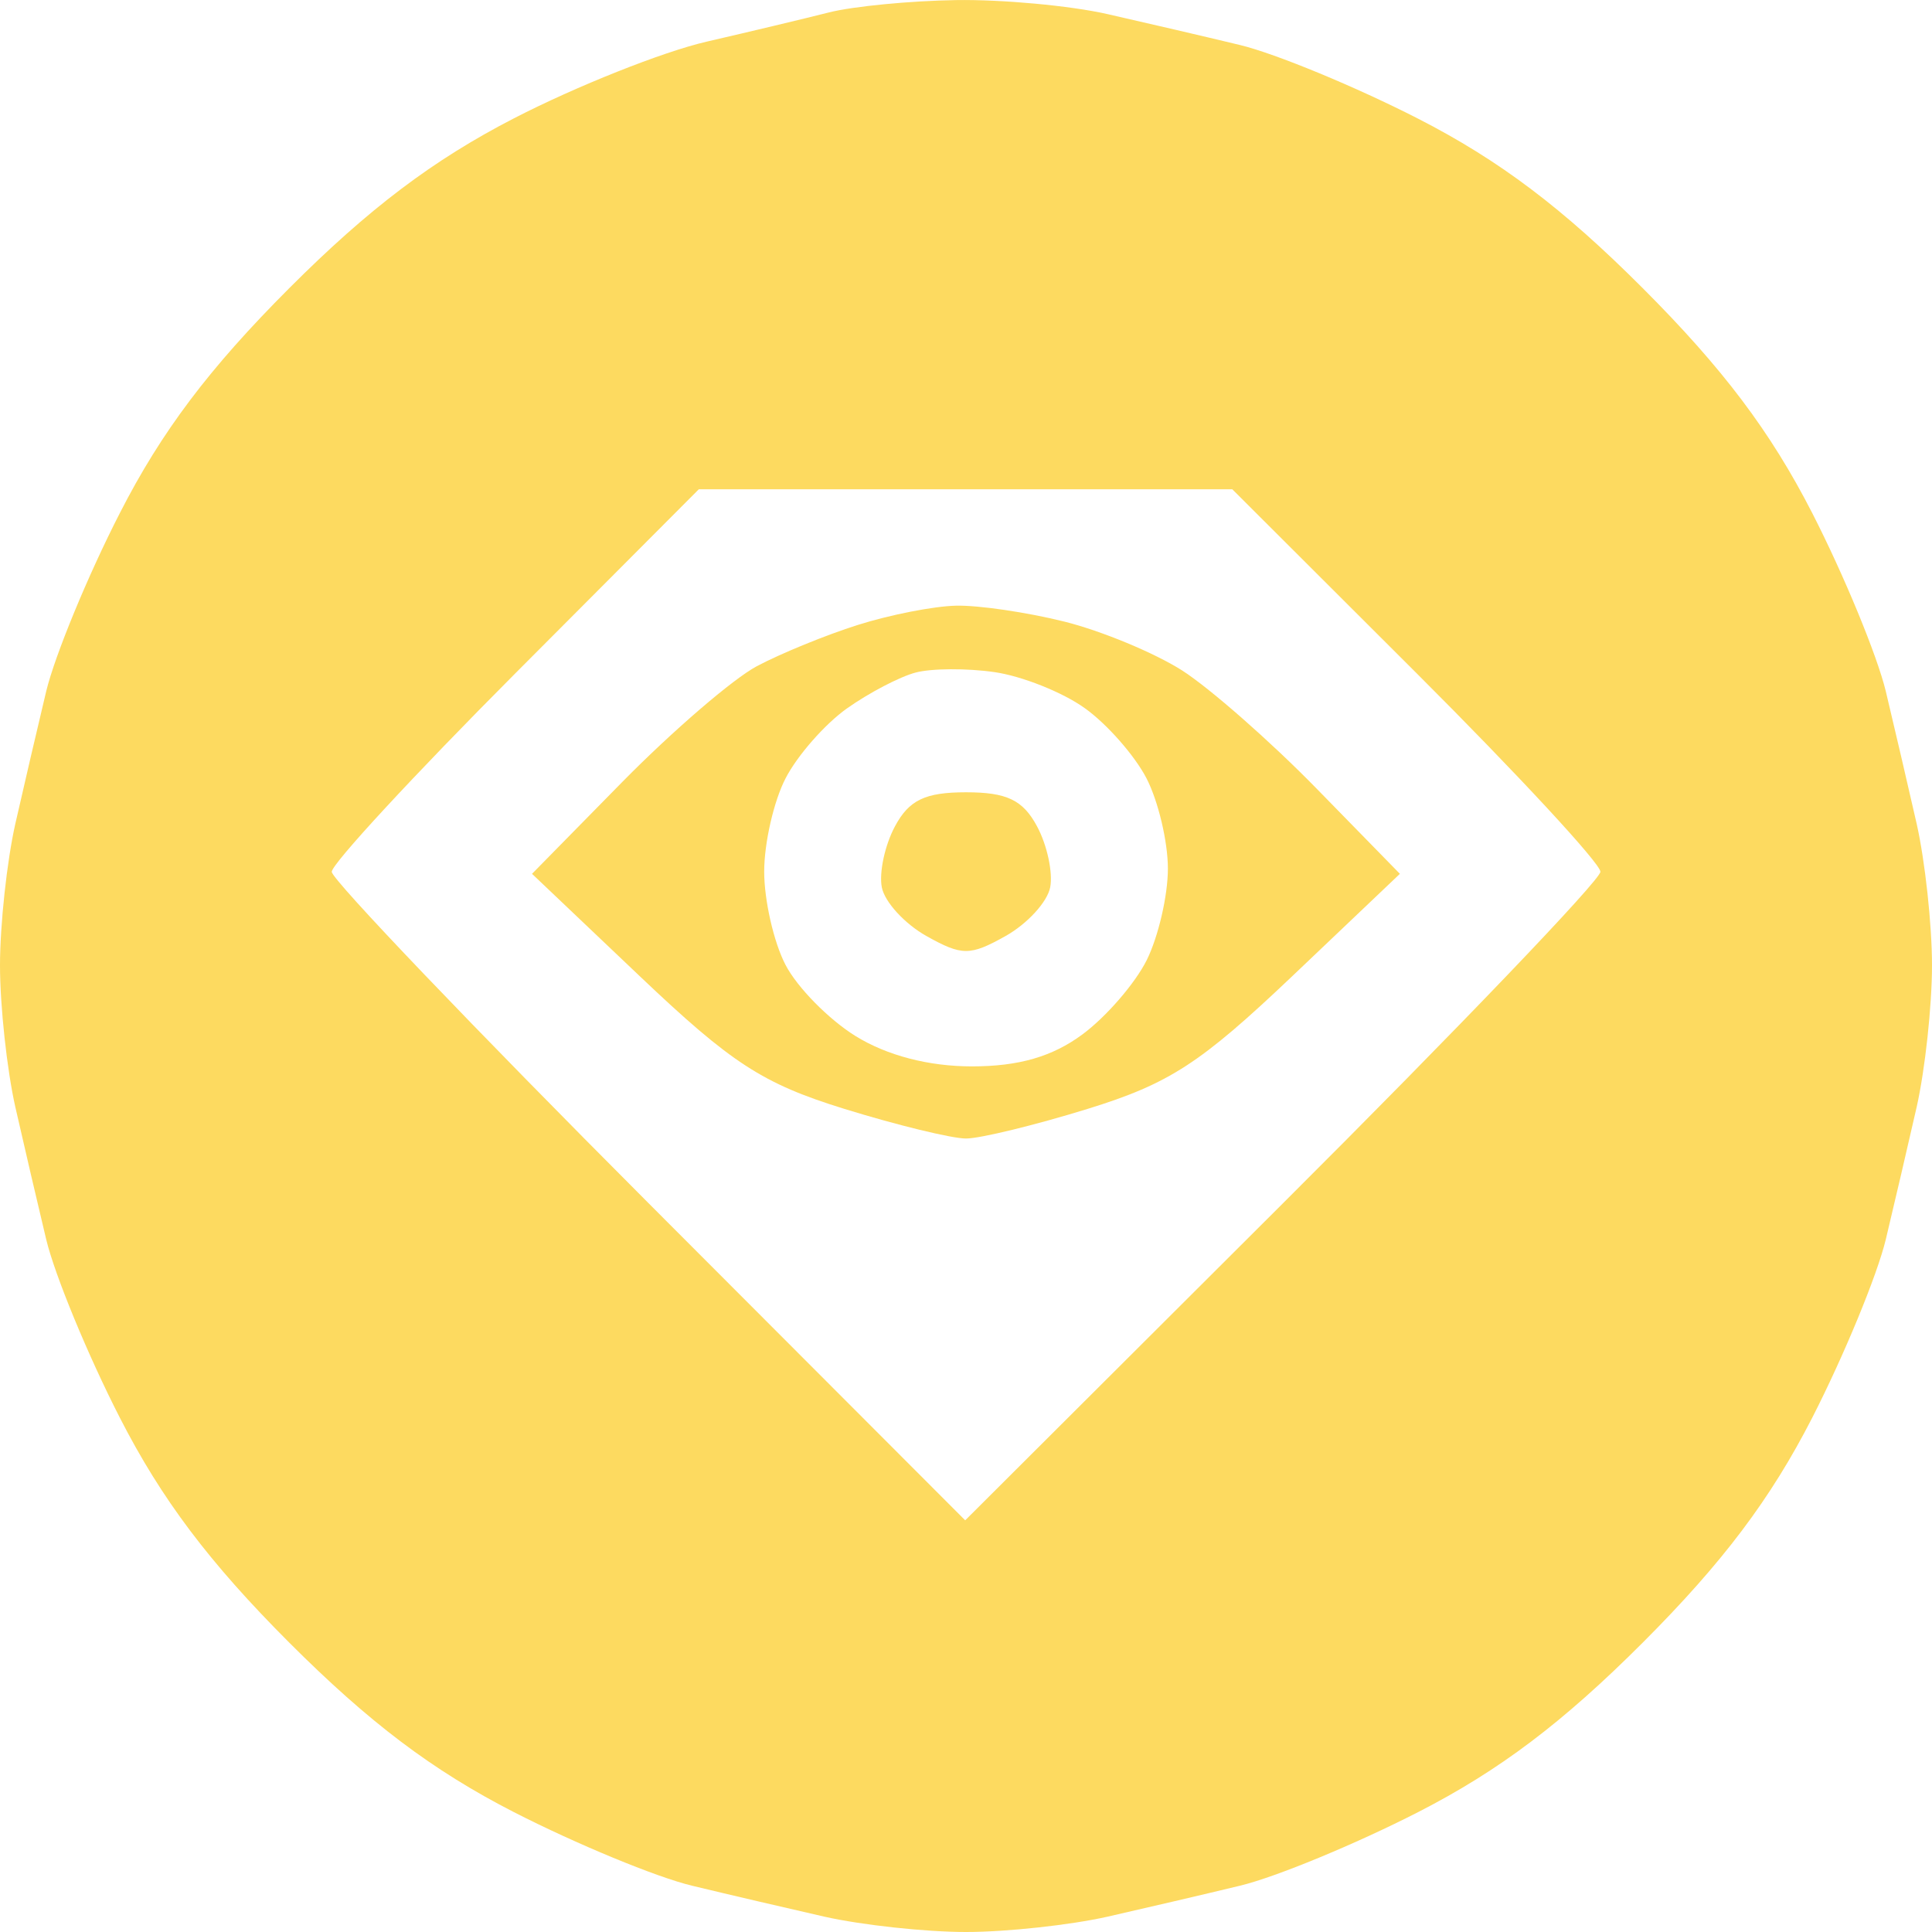 <svg width="24" height="24" viewBox="0 0 24 24" fill="none" xmlns="http://www.w3.org/2000/svg">
<path fill-rule="evenodd" clip-rule="evenodd" d="M10.299 0.154C10.003 0.229 9.318 0.393 8.776 0.518C8.234 0.643 7.158 1.071 6.384 1.47C5.379 1.988 4.581 2.591 3.593 3.58C2.599 4.575 2.006 5.361 1.489 6.373C1.092 7.147 0.681 8.144 0.574 8.587C0.468 9.031 0.295 9.772 0.19 10.235C0.086 10.697 0 11.488 0 11.992C0 12.496 0.086 13.287 0.19 13.75C0.295 14.212 0.468 14.954 0.574 15.397C0.681 15.841 1.092 16.837 1.489 17.612C2.006 18.623 2.599 19.41 3.593 20.405C4.587 21.399 5.373 21.993 6.384 22.511C7.158 22.907 8.154 23.319 8.597 23.425C9.04 23.532 9.781 23.705 10.243 23.81C10.706 23.914 11.496 24 12 24C12.504 24 13.294 23.914 13.757 23.81C14.219 23.705 14.96 23.532 15.403 23.425C15.846 23.319 16.842 22.907 17.616 22.511C18.627 21.993 19.413 21.399 20.407 20.405C21.401 19.41 21.994 18.623 22.512 17.612C22.908 16.837 23.319 15.841 23.426 15.397C23.532 14.954 23.705 14.212 23.81 13.75C23.914 13.287 24 12.496 24 11.992C24 11.488 23.914 10.697 23.81 10.235C23.705 9.772 23.532 9.031 23.426 8.587C23.319 8.144 22.908 7.147 22.512 6.373C21.994 5.361 21.401 4.575 20.407 3.58C19.413 2.585 18.627 1.992 17.616 1.474C16.842 1.078 15.846 0.666 15.403 0.559C14.96 0.452 14.219 0.28 13.757 0.175C13.294 0.07 12.448 -0.008 11.876 0.001C11.304 0.01 10.594 0.079 10.299 0.154ZM17.595 8.361C18.852 9.616 19.881 10.727 19.881 10.829C19.881 10.931 18.105 12.786 15.935 14.95L11.99 18.886L8.056 14.946C5.893 12.779 4.122 10.927 4.121 10.83C4.12 10.733 5.146 9.624 6.4 8.366L8.681 6.078H11.995H15.308L17.595 8.361ZM10.657 7.763C10.263 7.887 9.699 8.118 9.403 8.275C9.107 8.432 8.358 9.077 7.737 9.707L6.609 10.855L7.951 12.13C9.088 13.21 9.475 13.461 10.486 13.774C11.142 13.977 11.824 14.143 12 14.143C12.176 14.143 12.858 13.977 13.514 13.774C14.525 13.461 14.912 13.21 16.049 12.13L17.39 10.855L16.352 9.793C15.781 9.209 15.031 8.551 14.687 8.33C14.342 8.11 13.681 7.836 13.219 7.721C12.757 7.606 12.152 7.517 11.876 7.524C11.599 7.53 11.051 7.638 10.657 7.763ZM13.474 8.796C13.75 8.992 14.095 9.385 14.242 9.668C14.388 9.951 14.508 10.456 14.508 10.791C14.508 11.126 14.389 11.637 14.245 11.927C14.1 12.217 13.741 12.632 13.446 12.85C13.073 13.126 12.656 13.247 12.073 13.247C11.536 13.247 11.019 13.112 10.629 12.871C10.295 12.664 9.902 12.265 9.757 11.984C9.611 11.703 9.493 11.182 9.493 10.827C9.493 10.473 9.612 9.951 9.759 9.668C9.905 9.385 10.247 8.995 10.52 8.801C10.792 8.608 11.176 8.407 11.373 8.355C11.57 8.302 12.011 8.3 12.352 8.349C12.694 8.398 13.199 8.599 13.474 8.796ZM11.117 10.266C10.992 10.499 10.919 10.839 10.954 11.022C10.989 11.204 11.238 11.476 11.509 11.628C11.95 11.875 12.05 11.875 12.491 11.628C12.762 11.476 13.011 11.204 13.046 11.022C13.081 10.839 13.008 10.499 12.883 10.266C12.708 9.938 12.507 9.842 12 9.842C11.493 9.842 11.292 9.938 11.117 10.266Z" fill="#FDDA60"/>
</svg>
